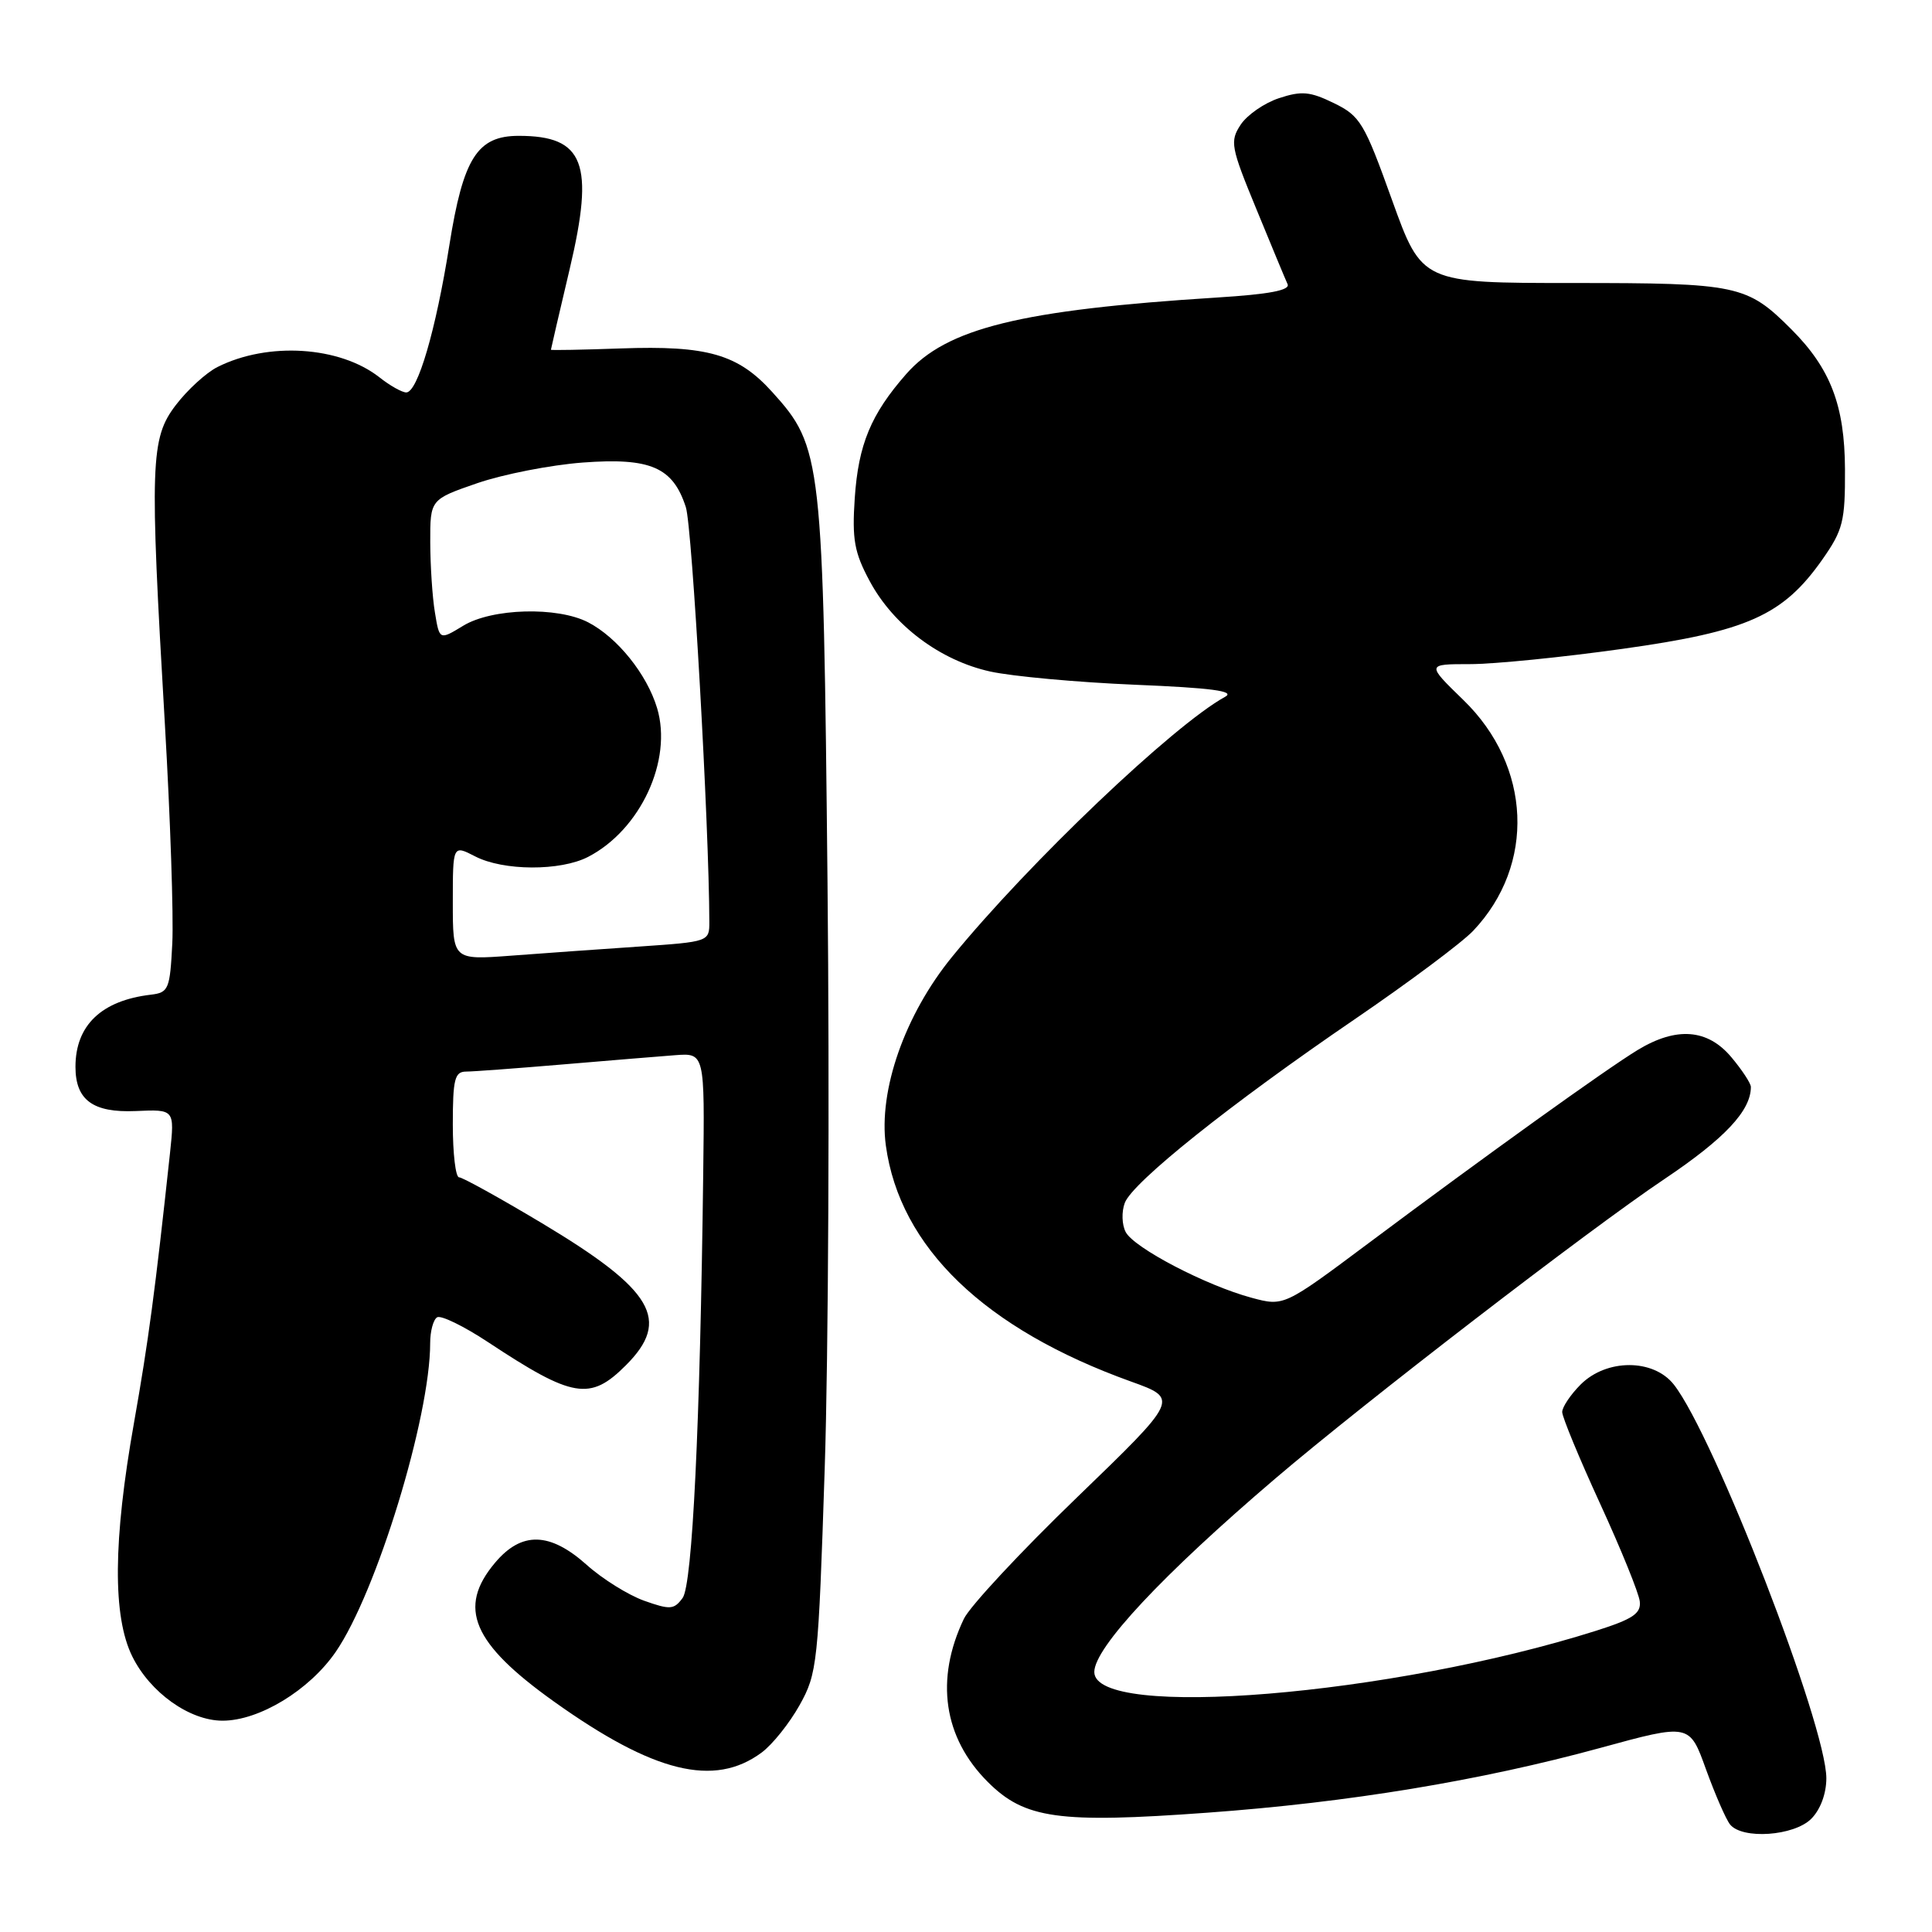 <?xml version="1.0" encoding="UTF-8" standalone="no"?>
<!DOCTYPE svg PUBLIC "-//W3C//DTD SVG 1.1//EN" "http://www.w3.org/Graphics/SVG/1.1/DTD/svg11.dtd" >
<svg xmlns="http://www.w3.org/2000/svg" xmlns:xlink="http://www.w3.org/1999/xlink" version="1.1" viewBox="0 0 256 256">
 <g >
 <path fill="currentColor"
d=" M 240.00 241.00 C 241.21 239.79 242.00 237.67 242.00 235.63 C 242.00 228.64 227.12 190.24 221.79 183.46 C 219.09 180.03 212.89 180.02 209.45 183.45 C 208.10 184.80 207.00 186.45 207.00 187.10 C 207.00 187.76 209.26 193.23 212.03 199.26 C 214.80 205.29 217.16 211.11 217.28 212.20 C 217.46 213.80 216.35 214.54 211.50 216.08 C 184.36 224.67 145.00 227.91 145.00 221.55 C 145.00 218.33 154.05 208.65 169.00 195.90 C 180.79 185.84 210.59 162.90 220.56 156.22 C 228.53 150.87 232.00 147.18 232.00 144.03 C 232.00 143.55 230.83 141.77 229.41 140.08 C 226.26 136.33 222.13 136.02 217.00 139.13 C 212.82 141.67 196.79 153.18 181.31 164.75 C 170.12 173.11 170.12 173.11 165.84 171.96 C 159.82 170.34 150.25 165.35 149.16 163.25 C 148.65 162.29 148.60 160.55 149.04 159.39 C 150.07 156.65 163.08 146.26 179.50 135.06 C 186.65 130.18 193.71 124.91 195.20 123.34 C 203.49 114.60 202.94 101.51 193.90 92.75 C 189.01 88.00 189.01 88.00 194.78 88.00 C 197.96 88.00 207.07 87.09 215.03 85.97 C 231.56 83.66 236.26 81.55 241.47 74.14 C 244.21 70.23 244.50 69.10 244.47 62.16 C 244.43 53.72 242.55 48.83 237.37 43.64 C 231.48 37.75 230.29 37.50 208.45 37.50 C 188.41 37.50 188.41 37.50 184.45 26.50 C 180.78 16.27 180.24 15.37 176.76 13.67 C 173.59 12.12 172.46 12.02 169.47 13.01 C 167.52 13.65 165.24 15.24 164.39 16.53 C 162.95 18.73 163.08 19.47 166.47 27.69 C 168.46 32.54 170.32 37.02 170.61 37.65 C 170.98 38.46 168.19 38.99 161.32 39.42 C 135.25 41.06 125.42 43.48 120.08 49.56 C 115.40 54.89 113.74 58.90 113.26 65.99 C 112.89 71.48 113.20 73.21 115.24 77.00 C 118.39 82.88 124.58 87.52 131.21 88.98 C 134.12 89.62 142.73 90.41 150.35 90.73 C 160.53 91.15 163.71 91.57 162.35 92.32 C 155.49 96.08 136.31 114.34 126.16 126.78 C 119.90 134.45 116.38 144.48 117.38 151.79 C 119.23 165.28 130.46 176.09 149.86 183.06 C 156.23 185.35 156.23 185.35 142.69 198.43 C 135.24 205.62 128.51 212.85 127.72 214.50 C 123.88 222.53 125.01 230.25 130.89 236.12 C 135.77 241.00 140.26 241.63 160.00 240.19 C 178.73 238.83 196.16 235.95 212.04 231.61 C 223.87 228.37 223.87 228.37 226.05 234.44 C 227.26 237.77 228.69 241.06 229.24 241.75 C 230.86 243.76 237.71 243.29 240.00 241.00 Z  M 100.91 232.23 C 102.34 231.18 104.60 228.35 105.95 225.94 C 108.30 221.72 108.43 220.51 109.28 194.53 C 109.77 179.66 109.93 144.78 109.65 117.00 C 109.08 60.64 108.92 59.24 102.33 51.95 C 97.80 46.93 93.74 45.76 82.25 46.17 C 77.16 46.35 73.00 46.43 73.00 46.34 C 73.00 46.25 74.12 41.43 75.49 35.63 C 78.80 21.63 77.41 18.00 68.74 18.00 C 63.24 18.00 61.38 20.94 59.54 32.50 C 57.75 43.76 55.34 52.00 53.83 52.00 C 53.27 52.00 51.67 51.10 50.28 50.00 C 45.02 45.87 35.50 45.26 28.80 48.64 C 27.32 49.39 24.84 51.65 23.30 53.67 C 19.93 58.08 19.82 61.28 21.85 96.00 C 22.57 108.38 23.01 121.42 22.83 125.00 C 22.52 131.08 22.34 131.52 20.00 131.80 C 13.44 132.57 10.00 135.86 10.00 141.36 C 10.00 145.76 12.31 147.46 17.97 147.22 C 23.14 146.99 23.14 146.99 22.53 152.75 C 20.55 171.13 19.67 177.69 17.76 188.50 C 14.98 204.16 14.91 214.19 17.53 219.49 C 19.90 224.28 25.12 228.00 29.49 228.00 C 34.35 228.00 40.98 223.97 44.48 218.89 C 49.88 211.05 57.00 187.79 57.00 177.97 C 57.00 176.40 57.41 174.86 57.92 174.55 C 58.42 174.24 61.46 175.72 64.67 177.84 C 75.91 185.27 78.19 185.65 82.92 180.92 C 88.94 174.91 86.60 170.94 71.83 162.09 C 66.23 158.74 61.28 156.00 60.83 156.00 C 60.37 156.00 60.00 152.85 60.00 149.00 C 60.00 143.00 60.25 142.00 61.75 141.99 C 62.71 141.99 68.45 141.56 74.50 141.05 C 80.55 140.54 87.27 139.98 89.44 139.82 C 93.38 139.52 93.38 139.52 93.18 155.51 C 92.77 188.82 91.75 209.96 90.45 211.74 C 89.31 213.29 88.80 213.33 85.34 212.10 C 83.23 211.34 79.81 209.21 77.75 207.36 C 72.85 202.98 69.11 202.89 65.59 207.08 C 60.58 213.03 62.59 217.75 73.41 225.47 C 86.62 234.90 94.64 236.87 100.91 232.23 Z  M 60.00 119.58 C 60.00 111.95 60.00 111.95 62.95 113.47 C 66.69 115.41 74.25 115.44 77.93 113.54 C 84.87 109.95 89.14 100.74 87.07 93.83 C 85.72 89.34 81.81 84.47 77.93 82.46 C 73.85 80.35 65.18 80.59 61.37 82.92 C 58.23 84.83 58.23 84.83 57.63 81.16 C 57.29 79.15 57.02 74.95 57.01 71.84 C 57.00 66.18 57.00 66.18 63.25 64.02 C 66.69 62.84 72.97 61.61 77.21 61.29 C 86.20 60.62 89.17 61.91 90.88 67.21 C 91.72 69.80 93.96 109.38 93.99 122.14 C 94.00 124.77 93.93 124.79 84.75 125.42 C 79.66 125.76 72.01 126.31 67.75 126.63 C 60.00 127.21 60.00 127.21 60.00 119.58 Z "/>
</g>
</svg>